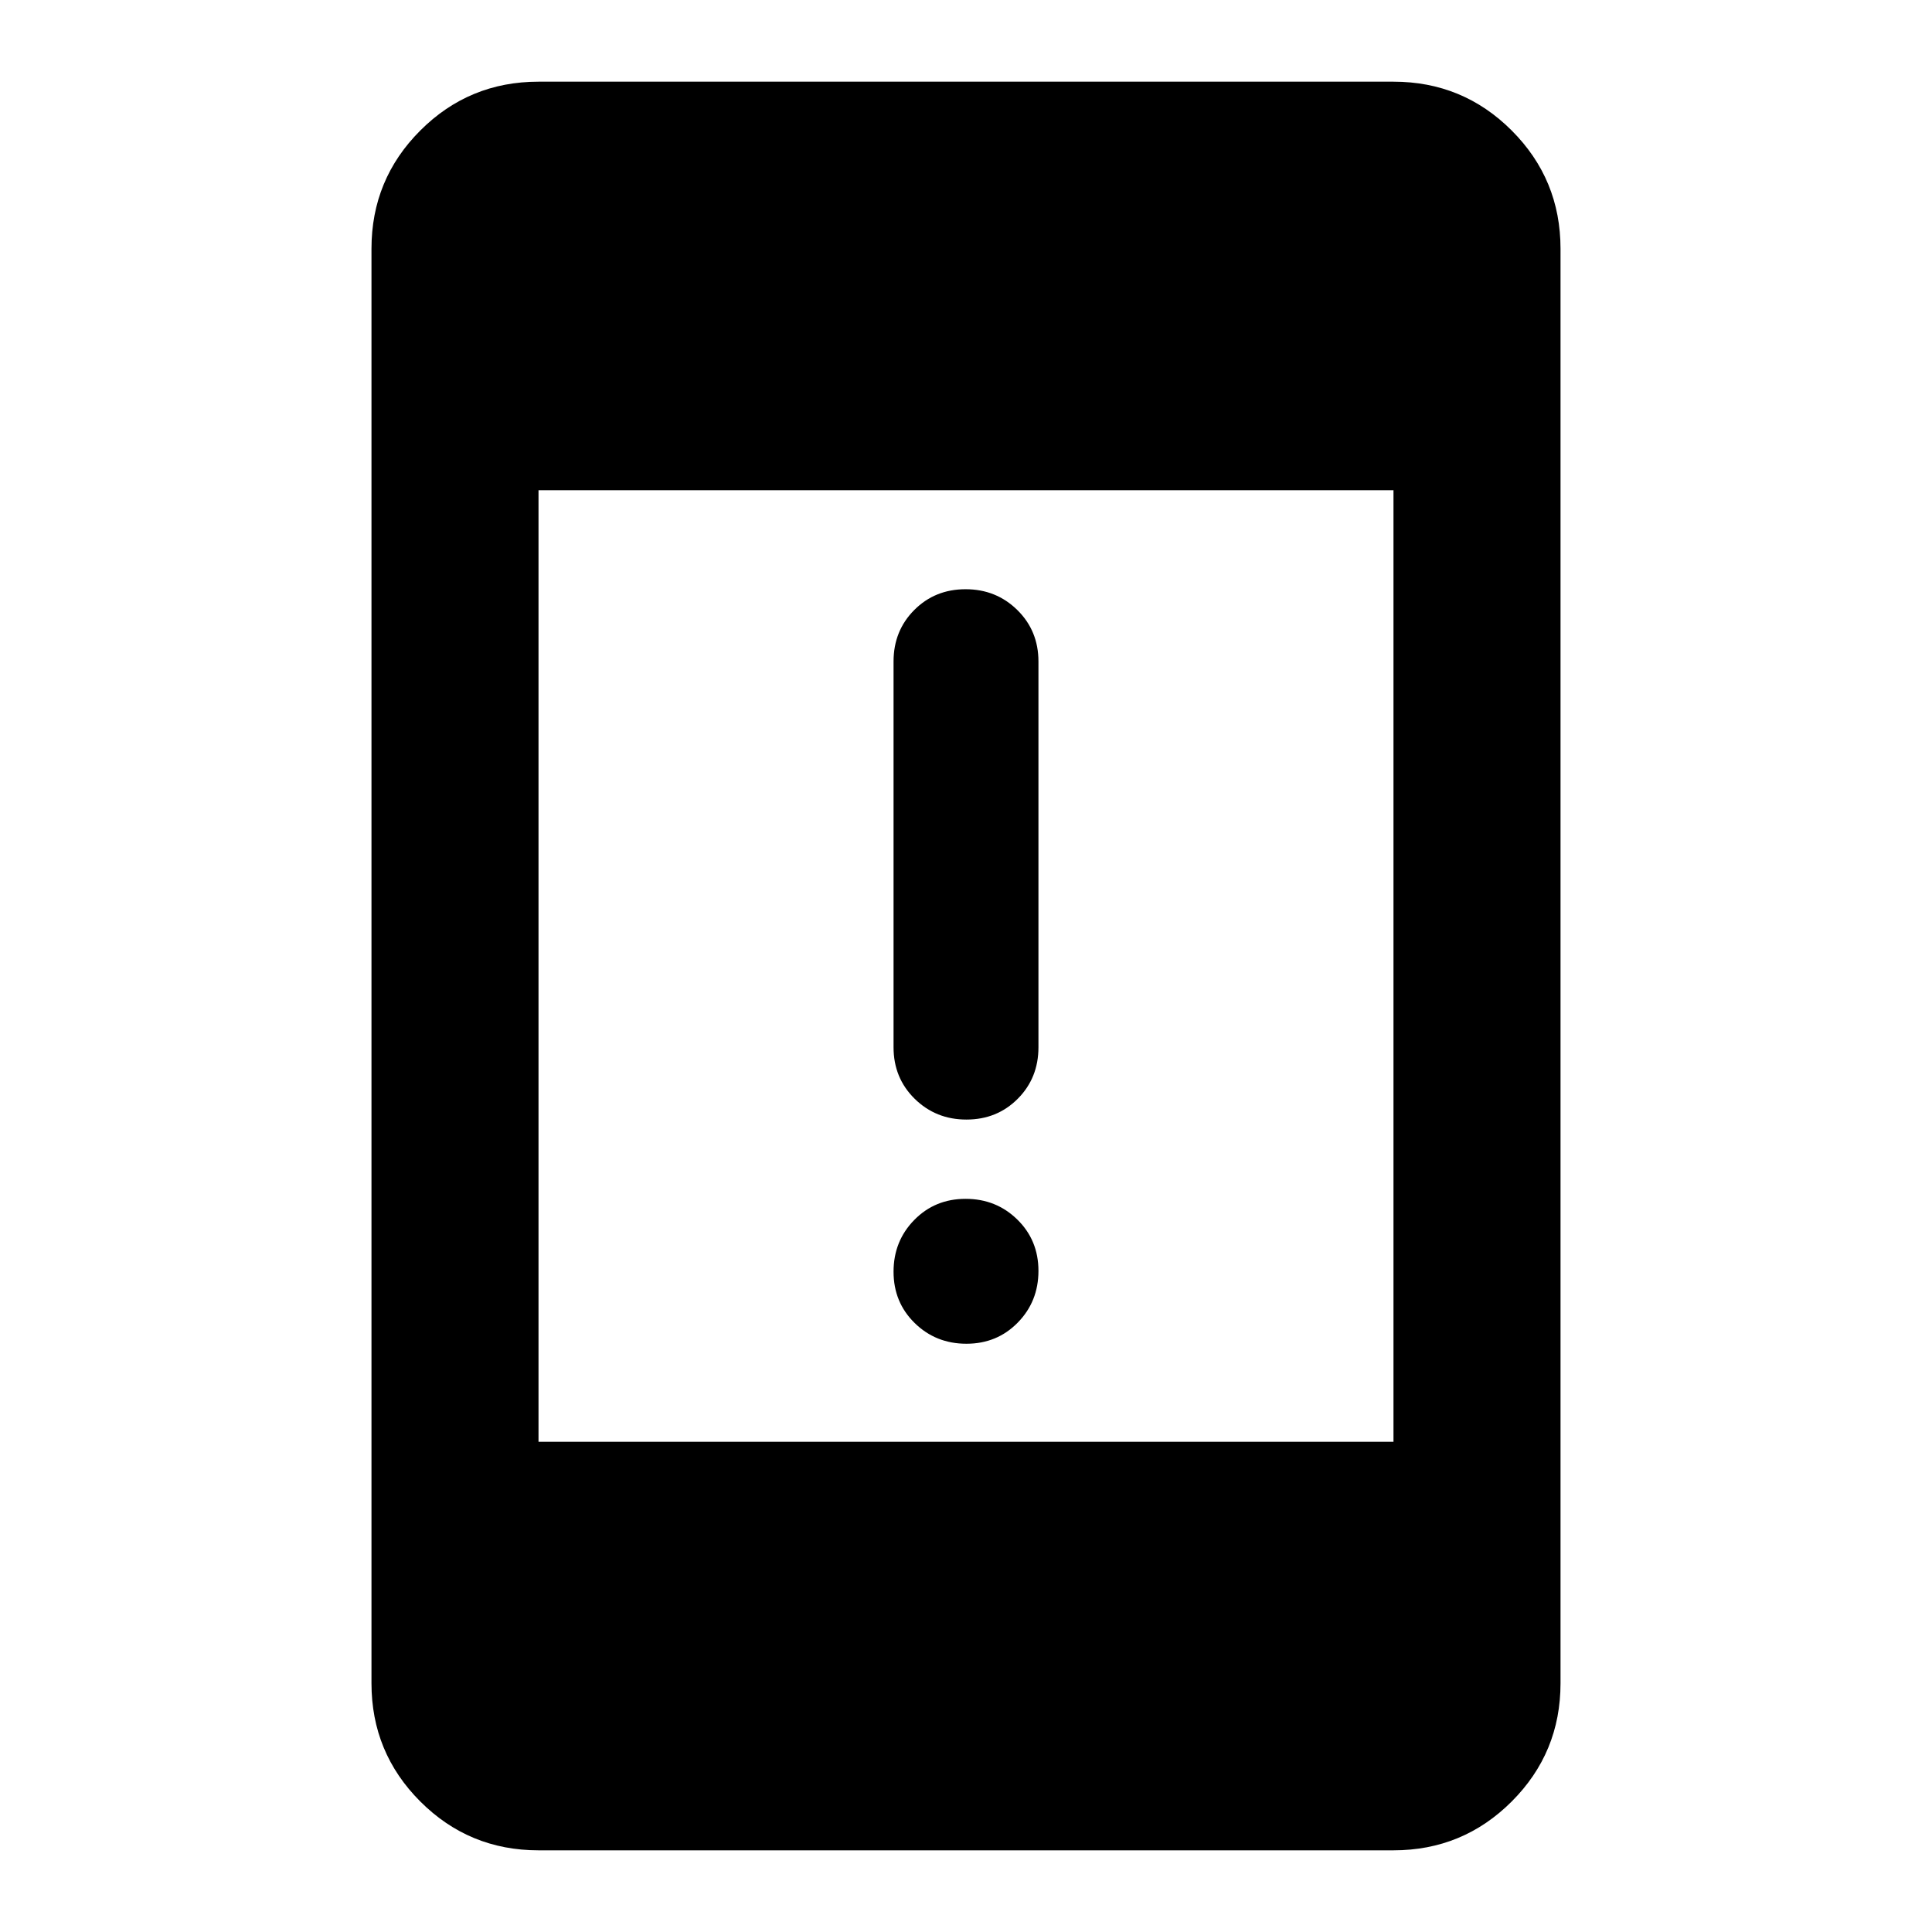 <svg xmlns="http://www.w3.org/2000/svg" height="20" viewBox="0 -960 960 960" width="20"><path d="M480.211-292.304q-15.211 0-25.711-10.29-10.5-10.289-10.5-25.5 0-15.21 10.289-25.71 10.29-10.5 25.5-10.5 15.211 0 25.711 10.289 10.5 10.29 10.5 25.5 0 15.211-10.289 25.711-10.29 10.5-25.5 10.5Zm0-111.392q-15.211 0-25.711-10.327Q444-424.35 444-439.616v-191.681q0-15.266 10.289-25.593 10.29-10.327 25.5-10.327 15.211 0 25.711 10.327 10.5 10.327 10.5 25.593v191.681q0 15.266-10.289 25.593-10.29 10.327-25.5 10.327ZM267.587-40.586q-34.483 0-58.741-24.26-24.259-24.258-24.259-58.741v-712.826q0-34.483 24.259-58.741 24.258-24.259 58.741-24.259h424.826q34.483 0 58.741 24.259 24.259 24.258 24.259 58.741v712.826q0 34.483-24.259 58.741-24.258 24.26-58.741 24.26H267.587Zm0-203.001h424.826v-472.826H267.587v472.826Z"/></svg>